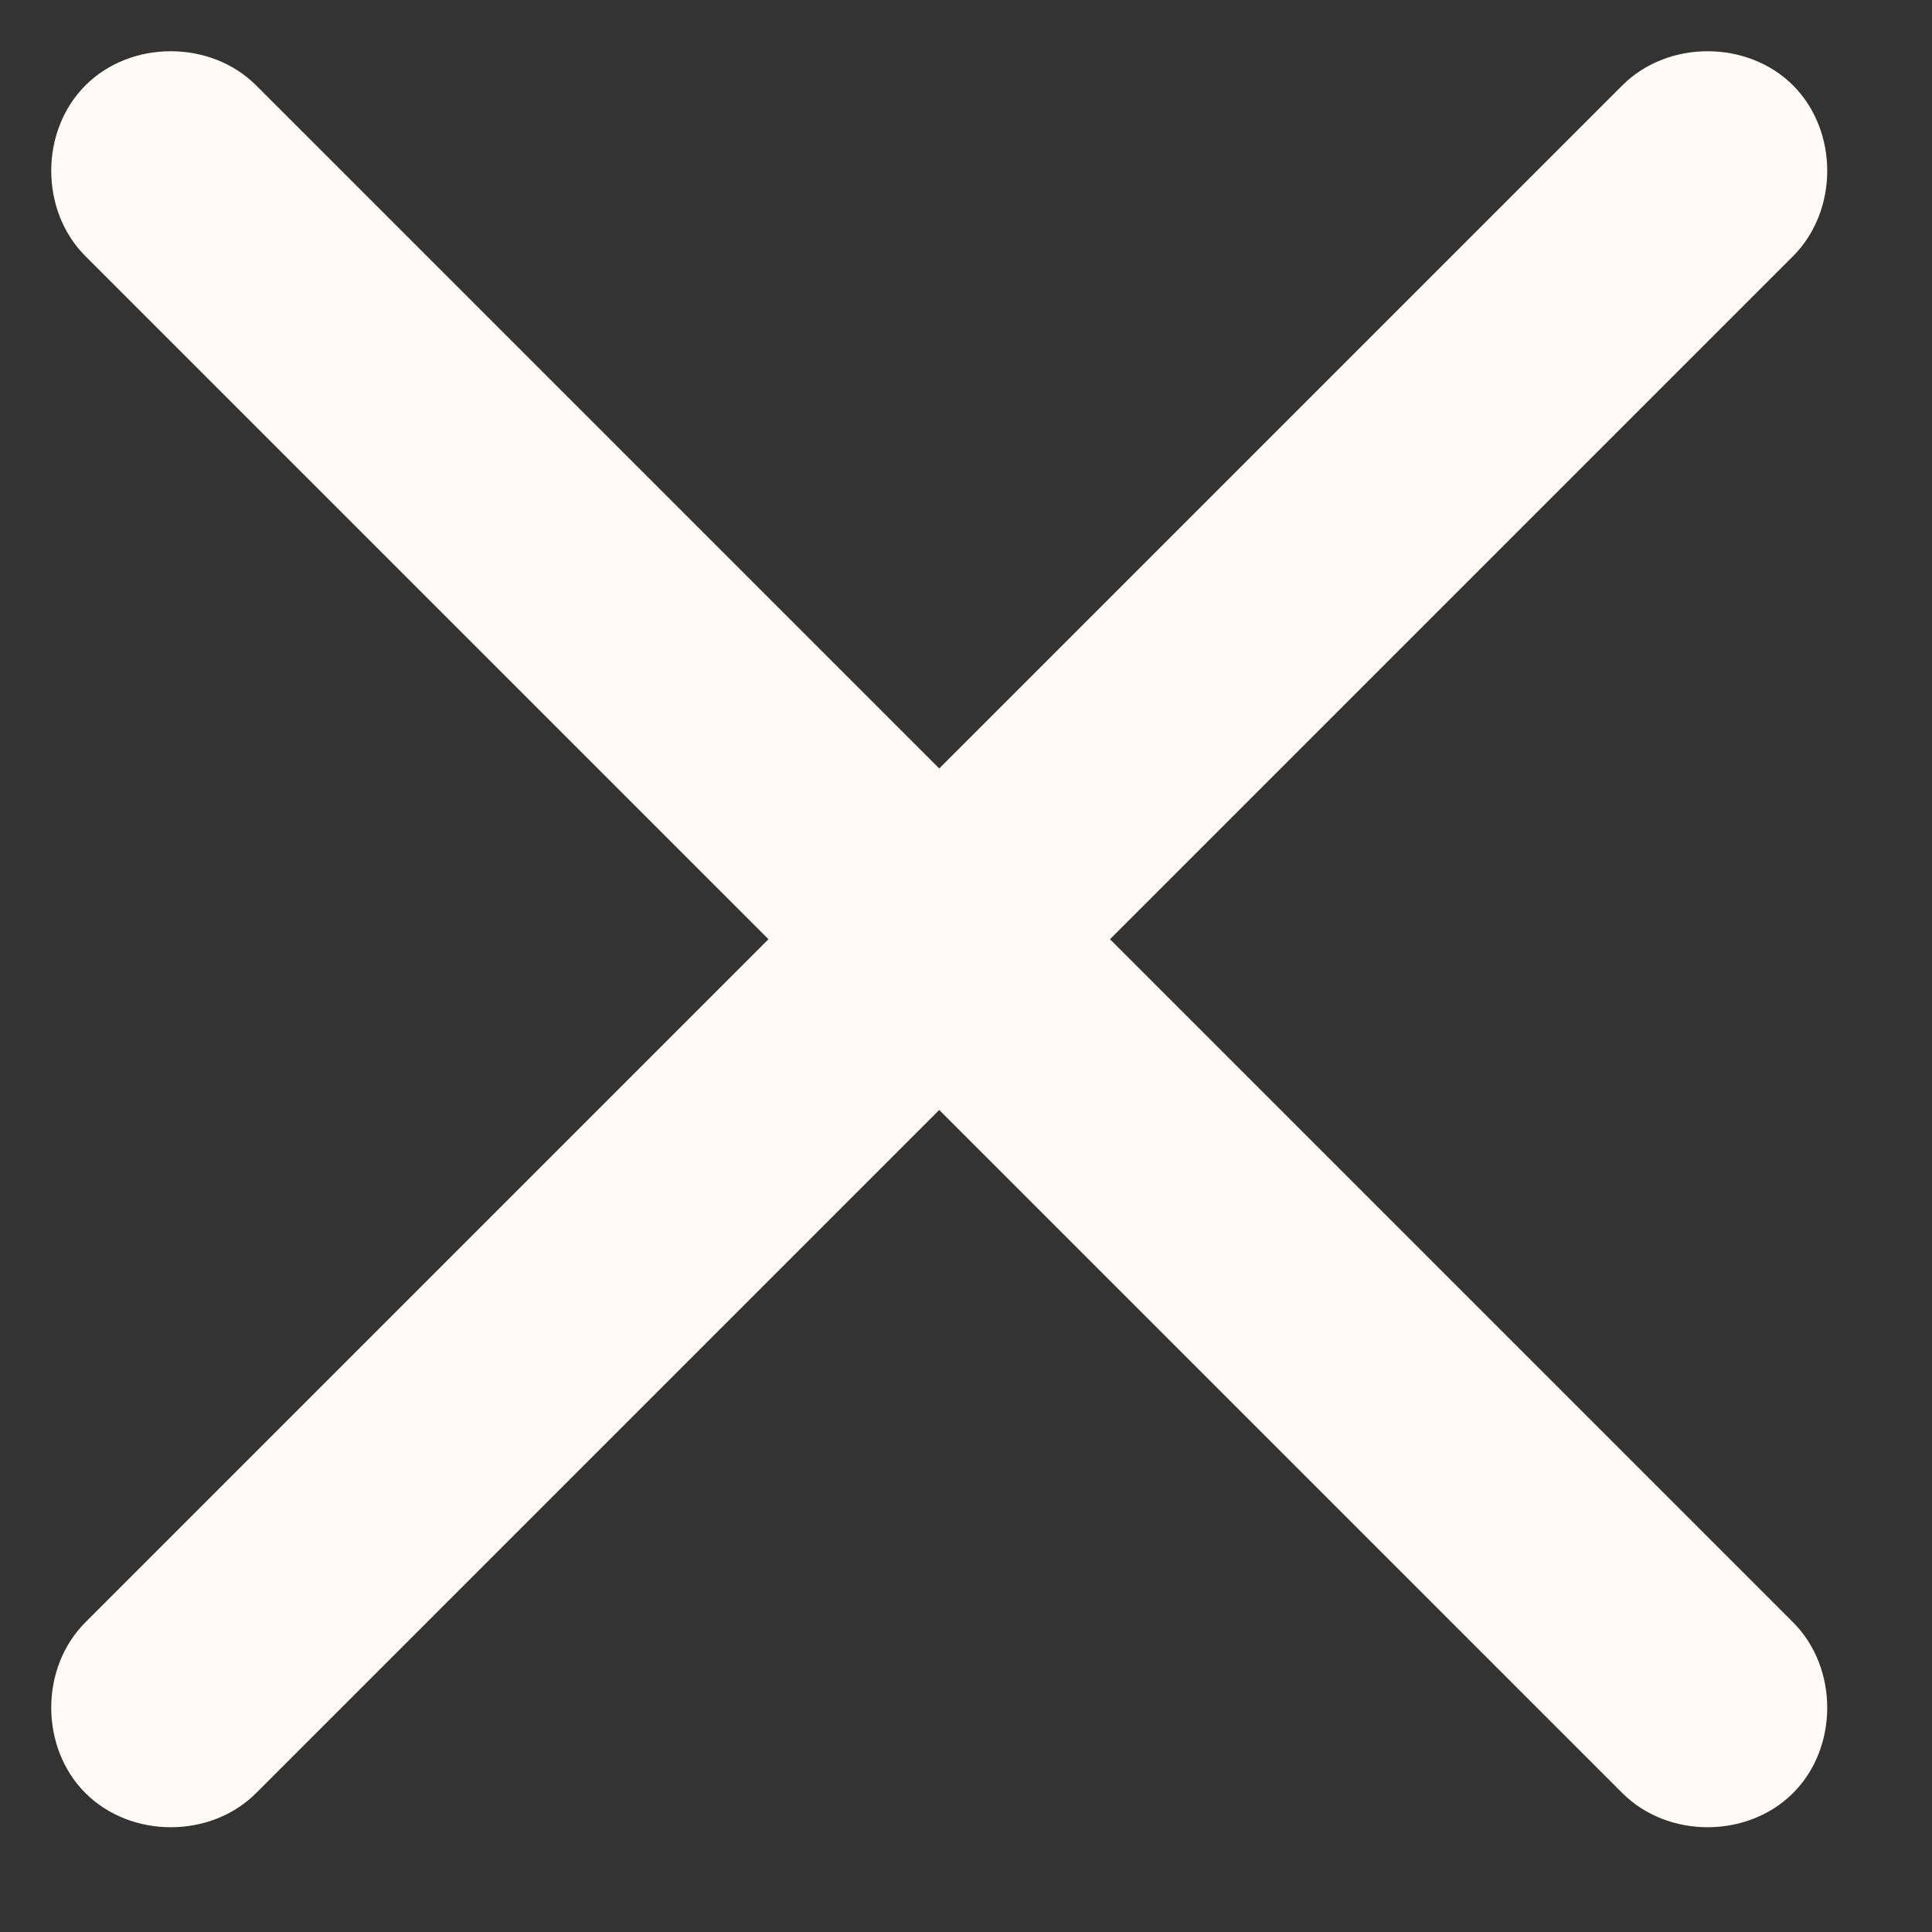 <svg width="24" height="24" viewBox="0 0 24 24" fill="none" xmlns="http://www.w3.org/2000/svg">
<rect x="0" y="0" width="24" height="24" fill="#333333" stroke="none"/>
<path d="M3.182 22.274L22.274 3.182C22.84 2.616 22.84 1.627 22.274 1.061C21.708 0.495 20.718 0.495 20.153 1.061L1.061 20.153C0.495 20.718 0.495 21.708 1.061 22.274C1.627 22.84 2.617 22.84 3.182 22.274Z" fill="#FFFAF5"/>
<path d="M22.274 20.153L3.182 1.061C2.616 0.495 1.626 0.495 1.061 1.061C0.495 1.627 0.495 2.617 1.061 3.182L20.153 22.274C20.718 22.84 21.708 22.84 22.274 22.274C22.84 21.709 22.84 20.719 22.274 20.153Z" fill="#FFFAF5"/>
</svg>
